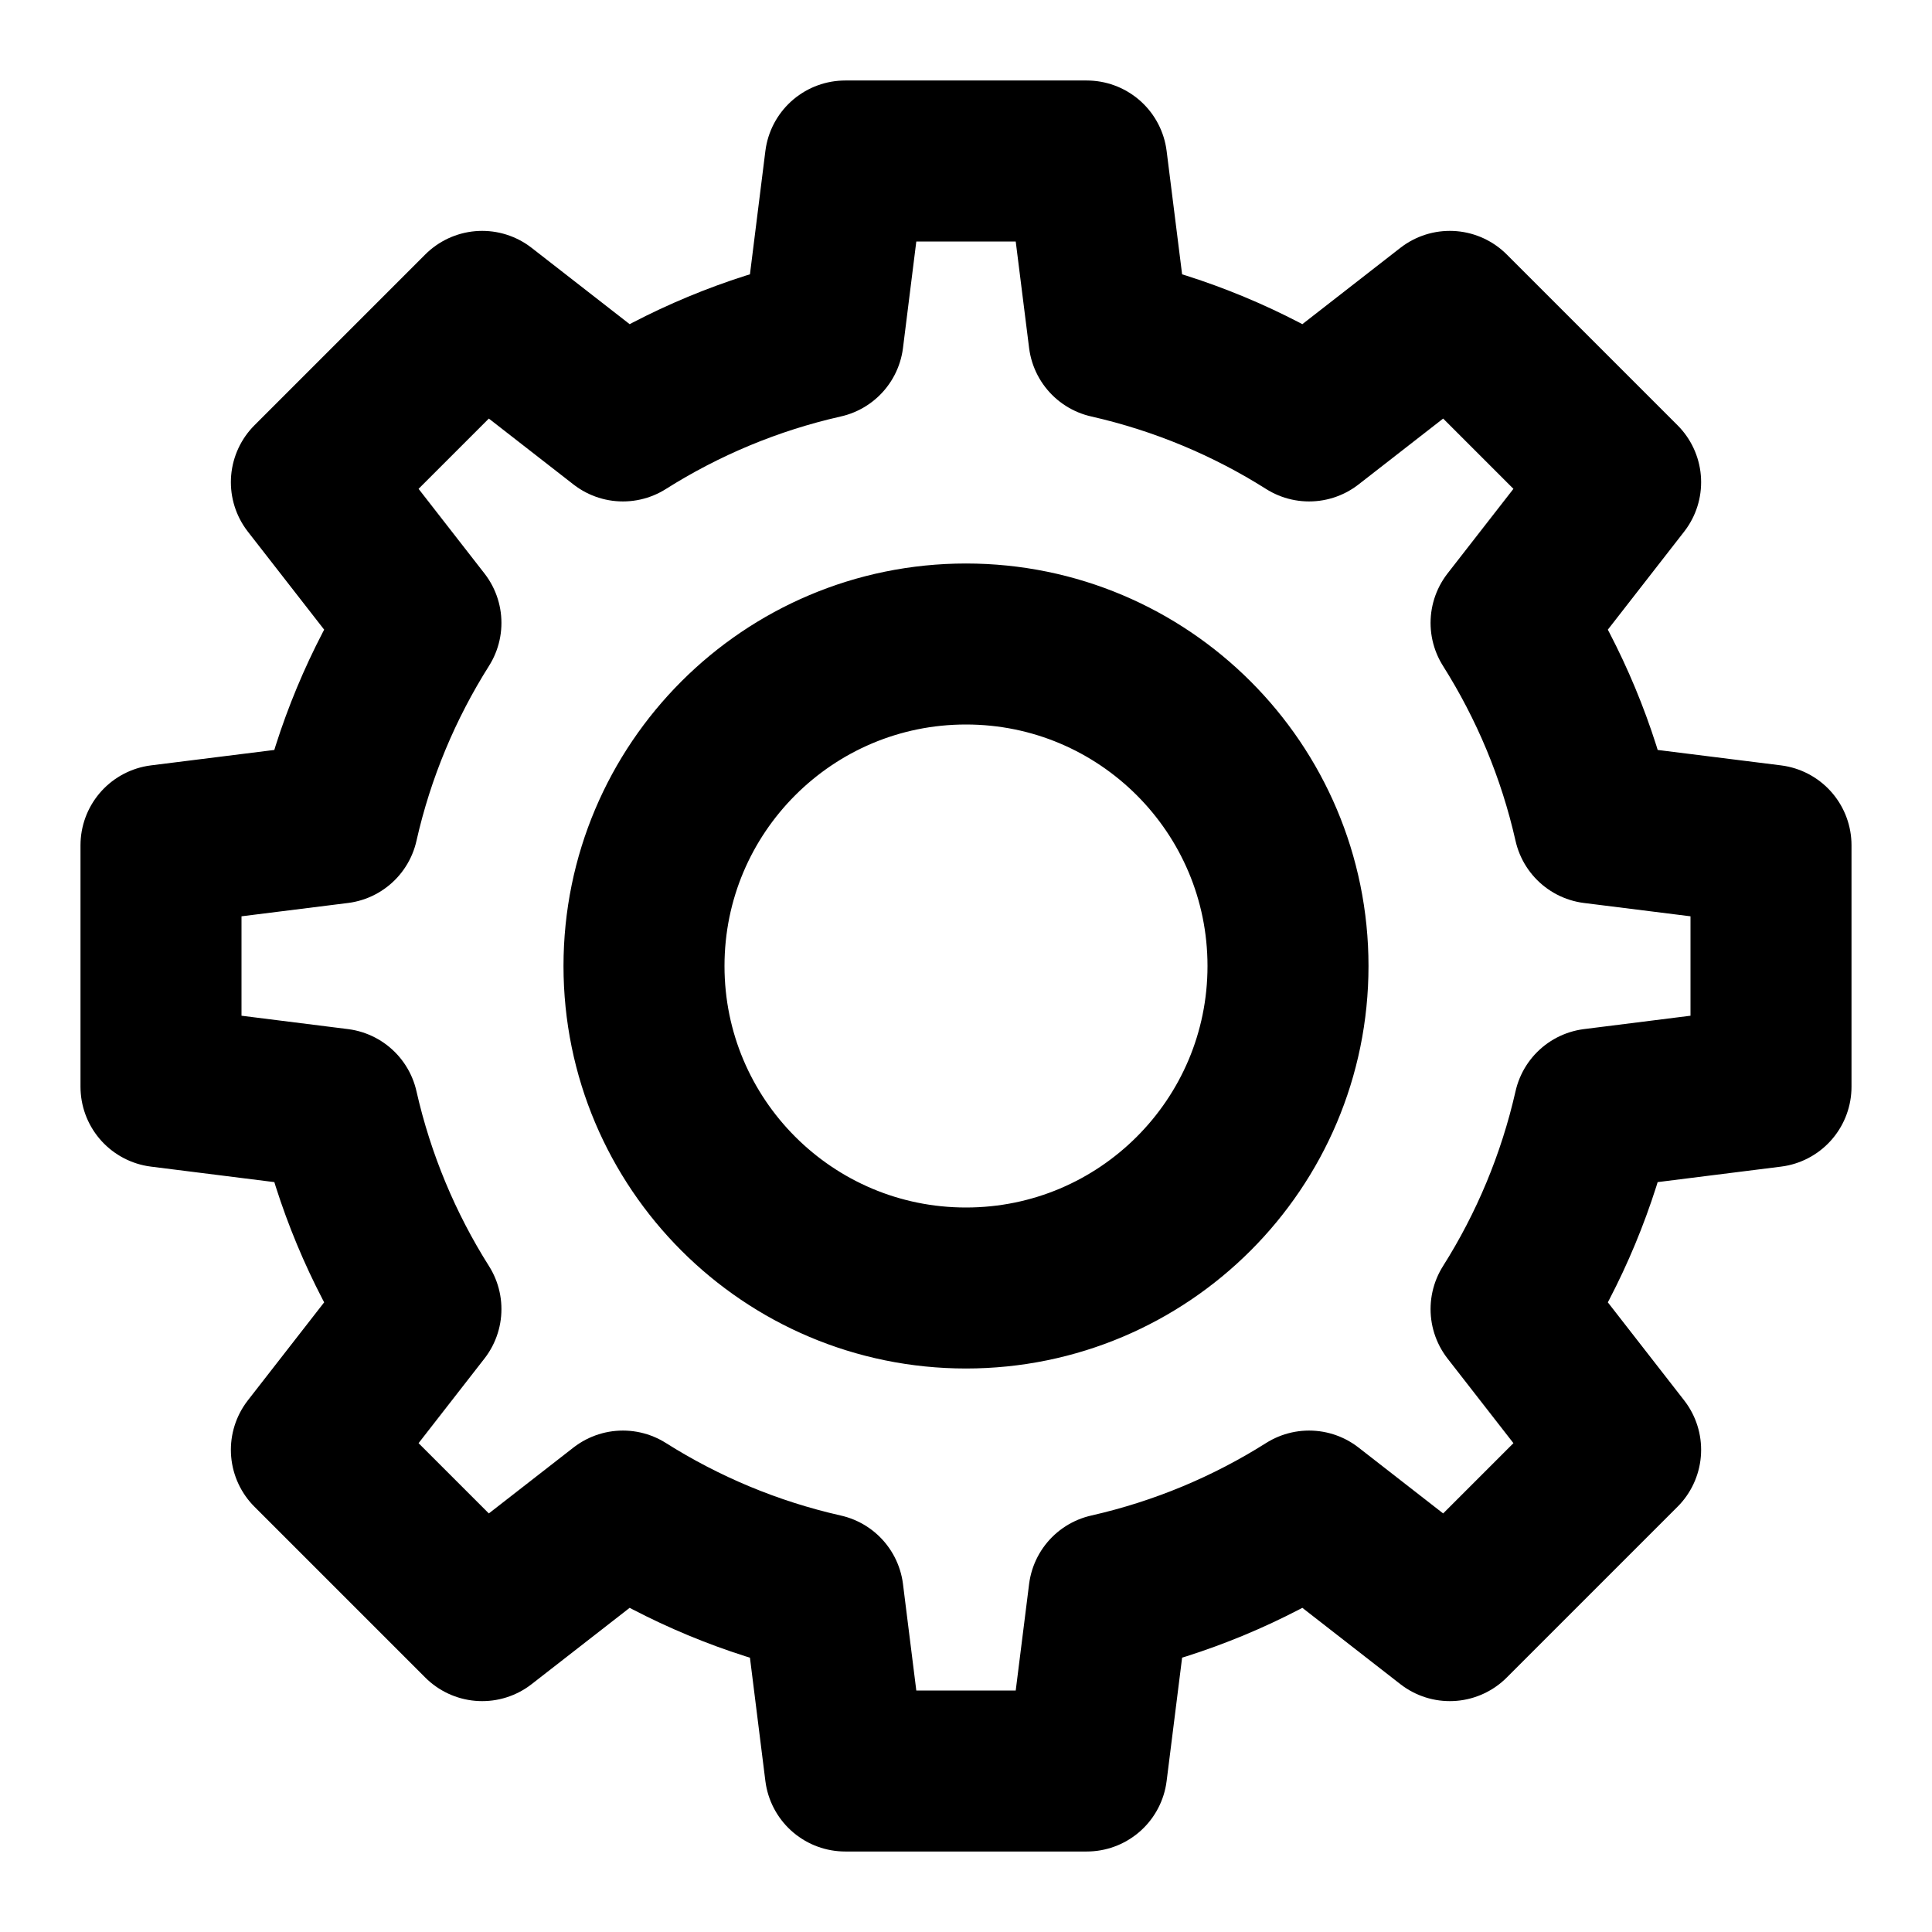 <?xml version="1.0" encoding="UTF-8"?>
<svg width="24px" height="24px" viewBox="0 0 24 24" version="1.1" xmlns="http://www.w3.org/2000/svg" xmlns:xlink="http://www.w3.org/1999/xlink">
    <title>A8120E49-1DE9-4BBC-94CD-228969FF1F6C</title>
    <g id="🎛-Styleguide" stroke="none" stroke-width="1" fill="none" fill-rule="evenodd" stroke-linejoin="round">
        <g id="Icons" transform="translate(-32, -752)" stroke="currentColor" stroke-width="2">
            <g id="Icon" transform="translate(32, 752)">
                <path d="M13.5,2 L13.776,4.198 C14.671,4.401 15.509,4.753 16.262,5.229 L18.01,3.868 L20.132,5.99 L18.771,7.738 C19.247,8.492 19.6,9.33 19.802,10.225 L22,10.5 L22,13.5 L19.802,13.776 C19.599,14.671 19.247,15.509 18.771,16.262 L20.132,18.01 L18.01,20.132 L16.262,18.771 C15.509,19.247 14.671,19.599 13.776,19.802 L13.5,22 L10.5,22 L10.225,19.802 C9.33,19.6 8.492,19.247 7.738,18.771 L5.99,20.132 L3.868,18.01 L5.229,16.262 C4.753,15.509 4.401,14.671 4.198,13.776 L2,13.5 L2,10.5 L4.198,10.225 C4.4,9.33 4.753,8.492 5.229,7.738 L3.868,5.99 L5.99,3.868 L7.738,5.229 C8.492,4.753 9.33,4.4 10.225,4.198 L10.5,2 L13.5,2 Z M12,8 C9.791,8 8,9.791 8,12 C8,14.209 9.791,16 12,16 C14.209,16 16,14.209 16,12 C16,9.791 14.209,8 12,8 Z" id="Combined-Shape"></path>
            </g>
        </g>
    </g>
</svg>
